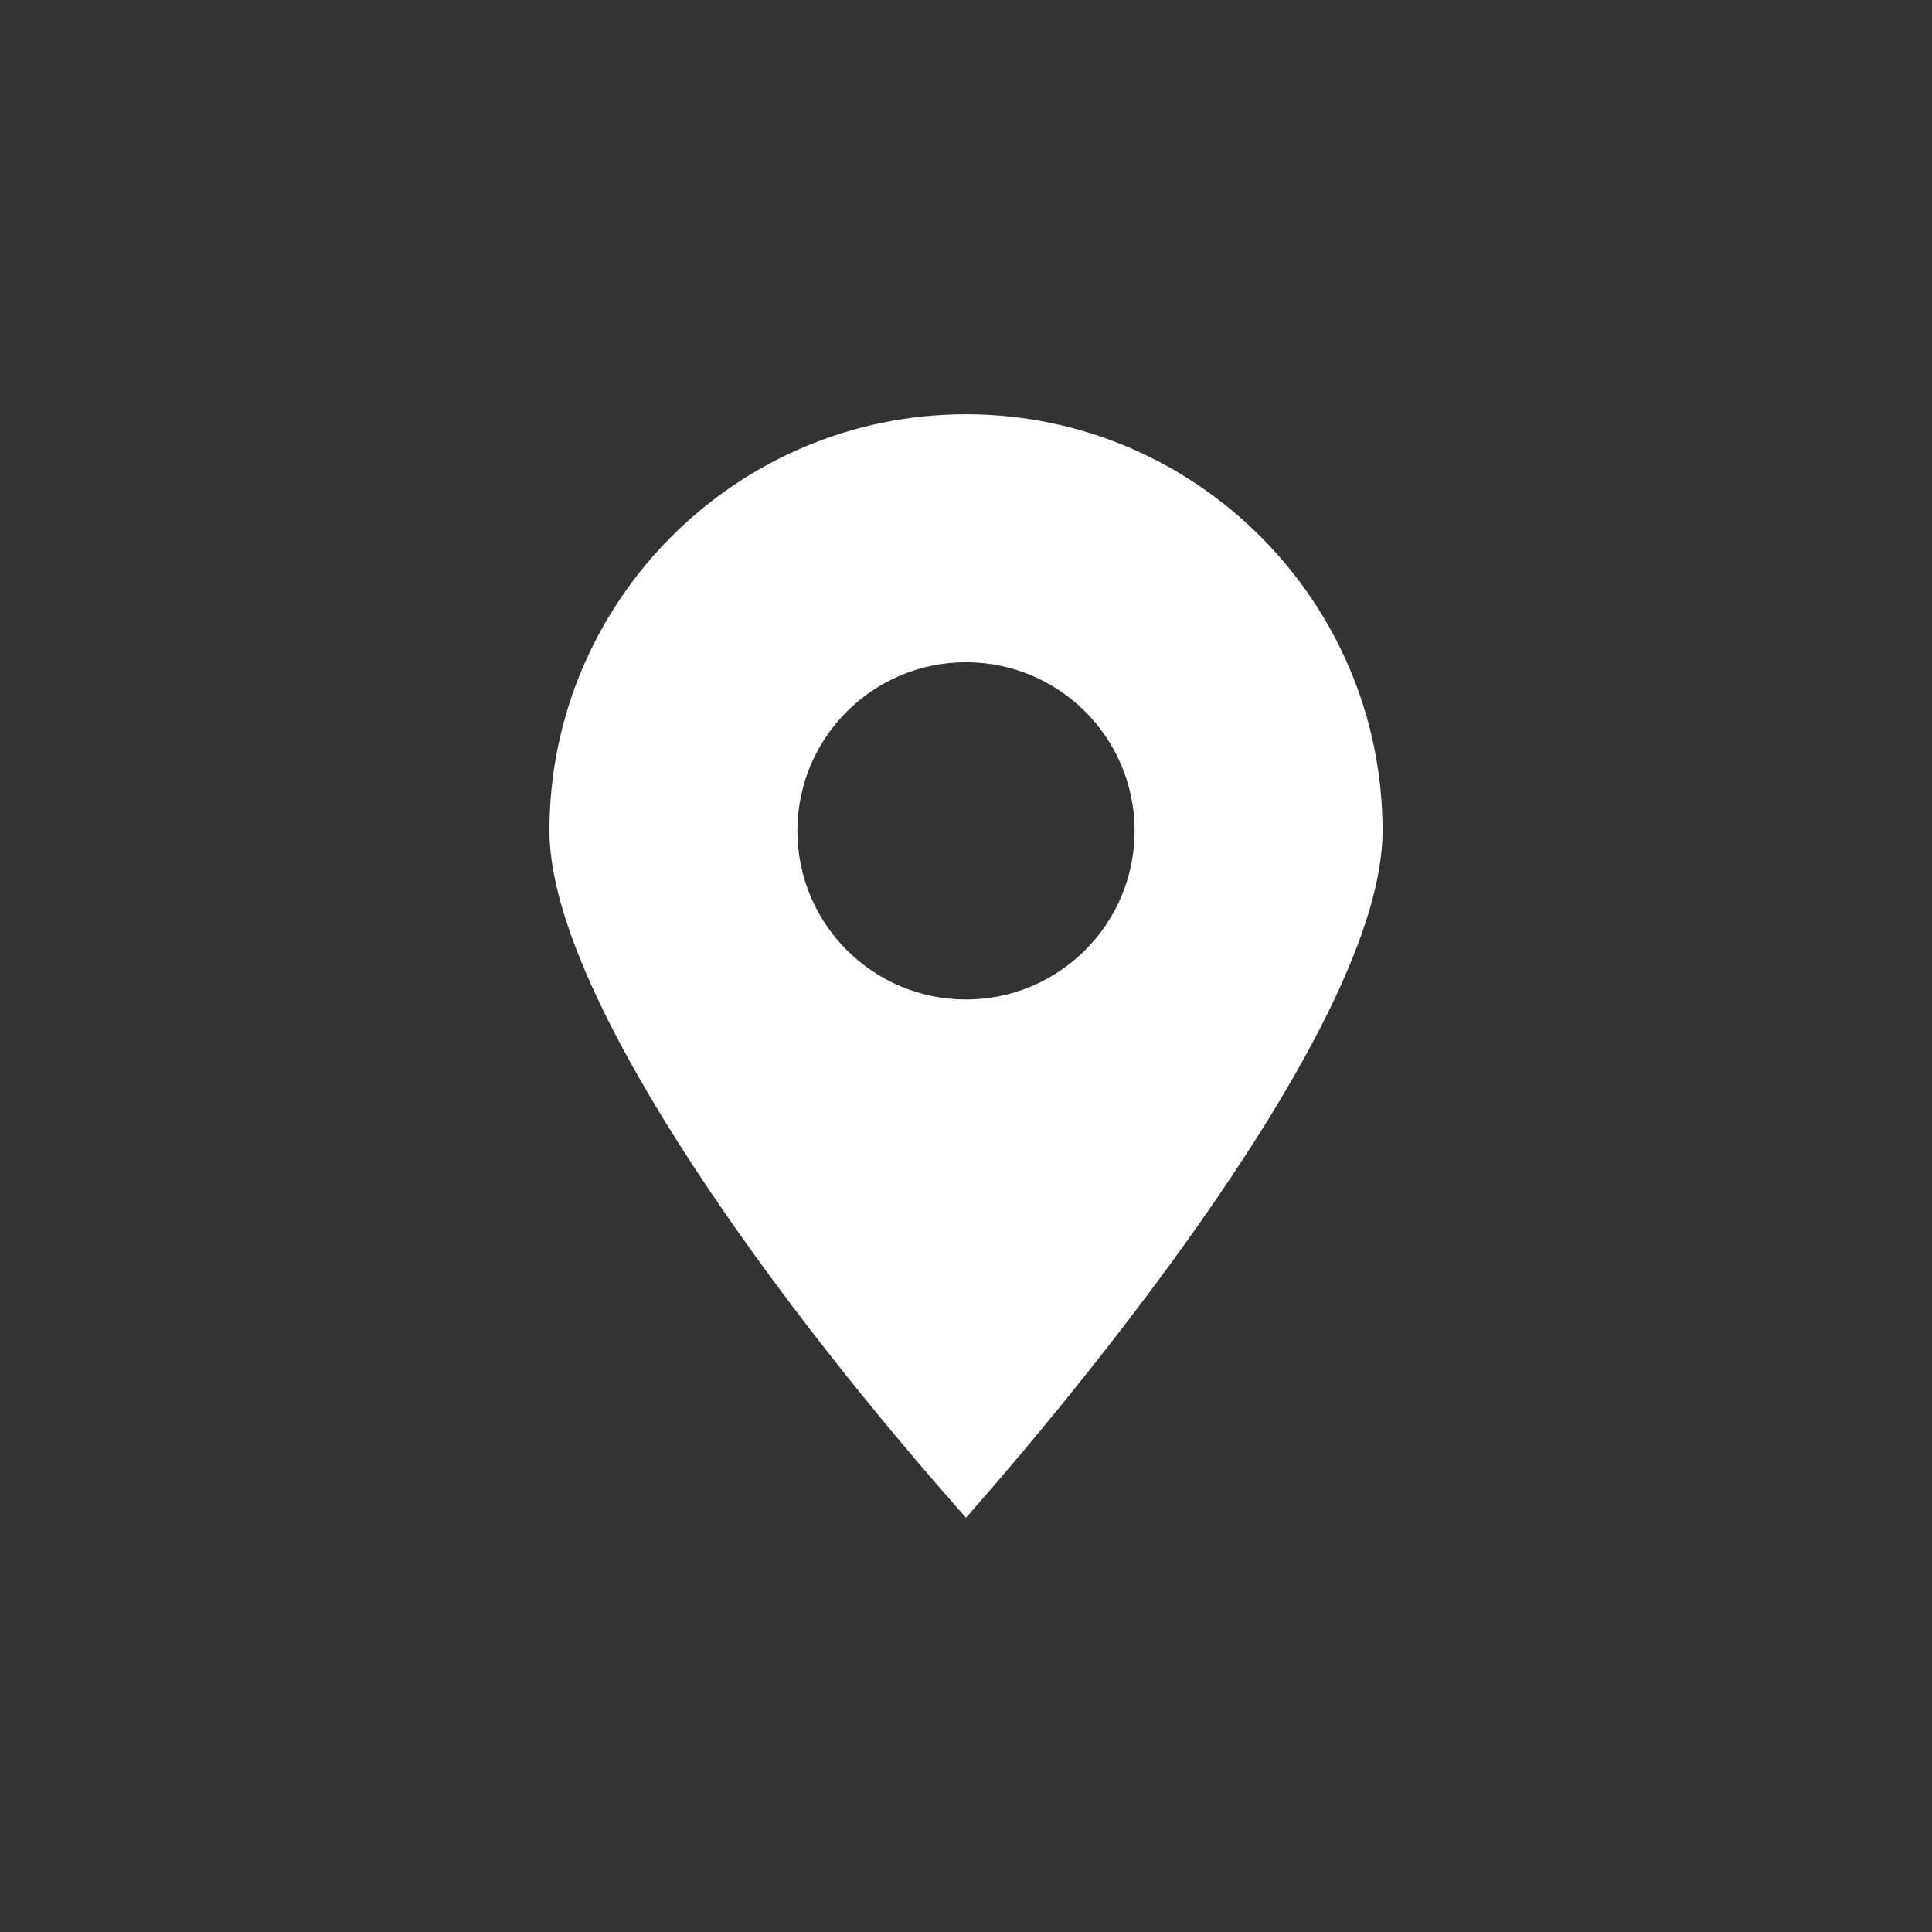 <svg xmlns="http://www.w3.org/2000/svg" xmlns:xlink="http://www.w3.org/1999/xlink" width="1200" height="1200" viewBox="0 0 1200 1200"><rect x="0" y="0" width="1200" height="1200" fill="#333333" stroke="none"/><g><g transform="translate(600 600) scale(0.69 0.69) rotate(0) translate(-600 -600)" style="fill:#FFFFFF"><svg fill="#FFFFFF" xmlns="http://www.w3.org/2000/svg" xmlns:xlink="http://www.w3.org/1999/xlink" version="1.1" x="0px" y="0px" viewBox="0 0 96 96" enable-background="new 0 0 96 96" xml:space="preserve"><path d="M48,8.268c-16.541,0-29.998,13.458-29.998,30c0,11.297,15.035,32.434,29.105,48.447L48,87.732l0.891-1.02  c6.829-7.82,29.107-34.425,29.107-48.445C77.999,21.726,64.541,8.268,48,8.268z M48,50.41c-6.706,0-12.142-5.437-12.142-12.143  S41.294,26.125,48,26.125s12.142,5.437,12.142,12.143S54.706,50.41,48,50.41z"></path></svg></g></g></svg>